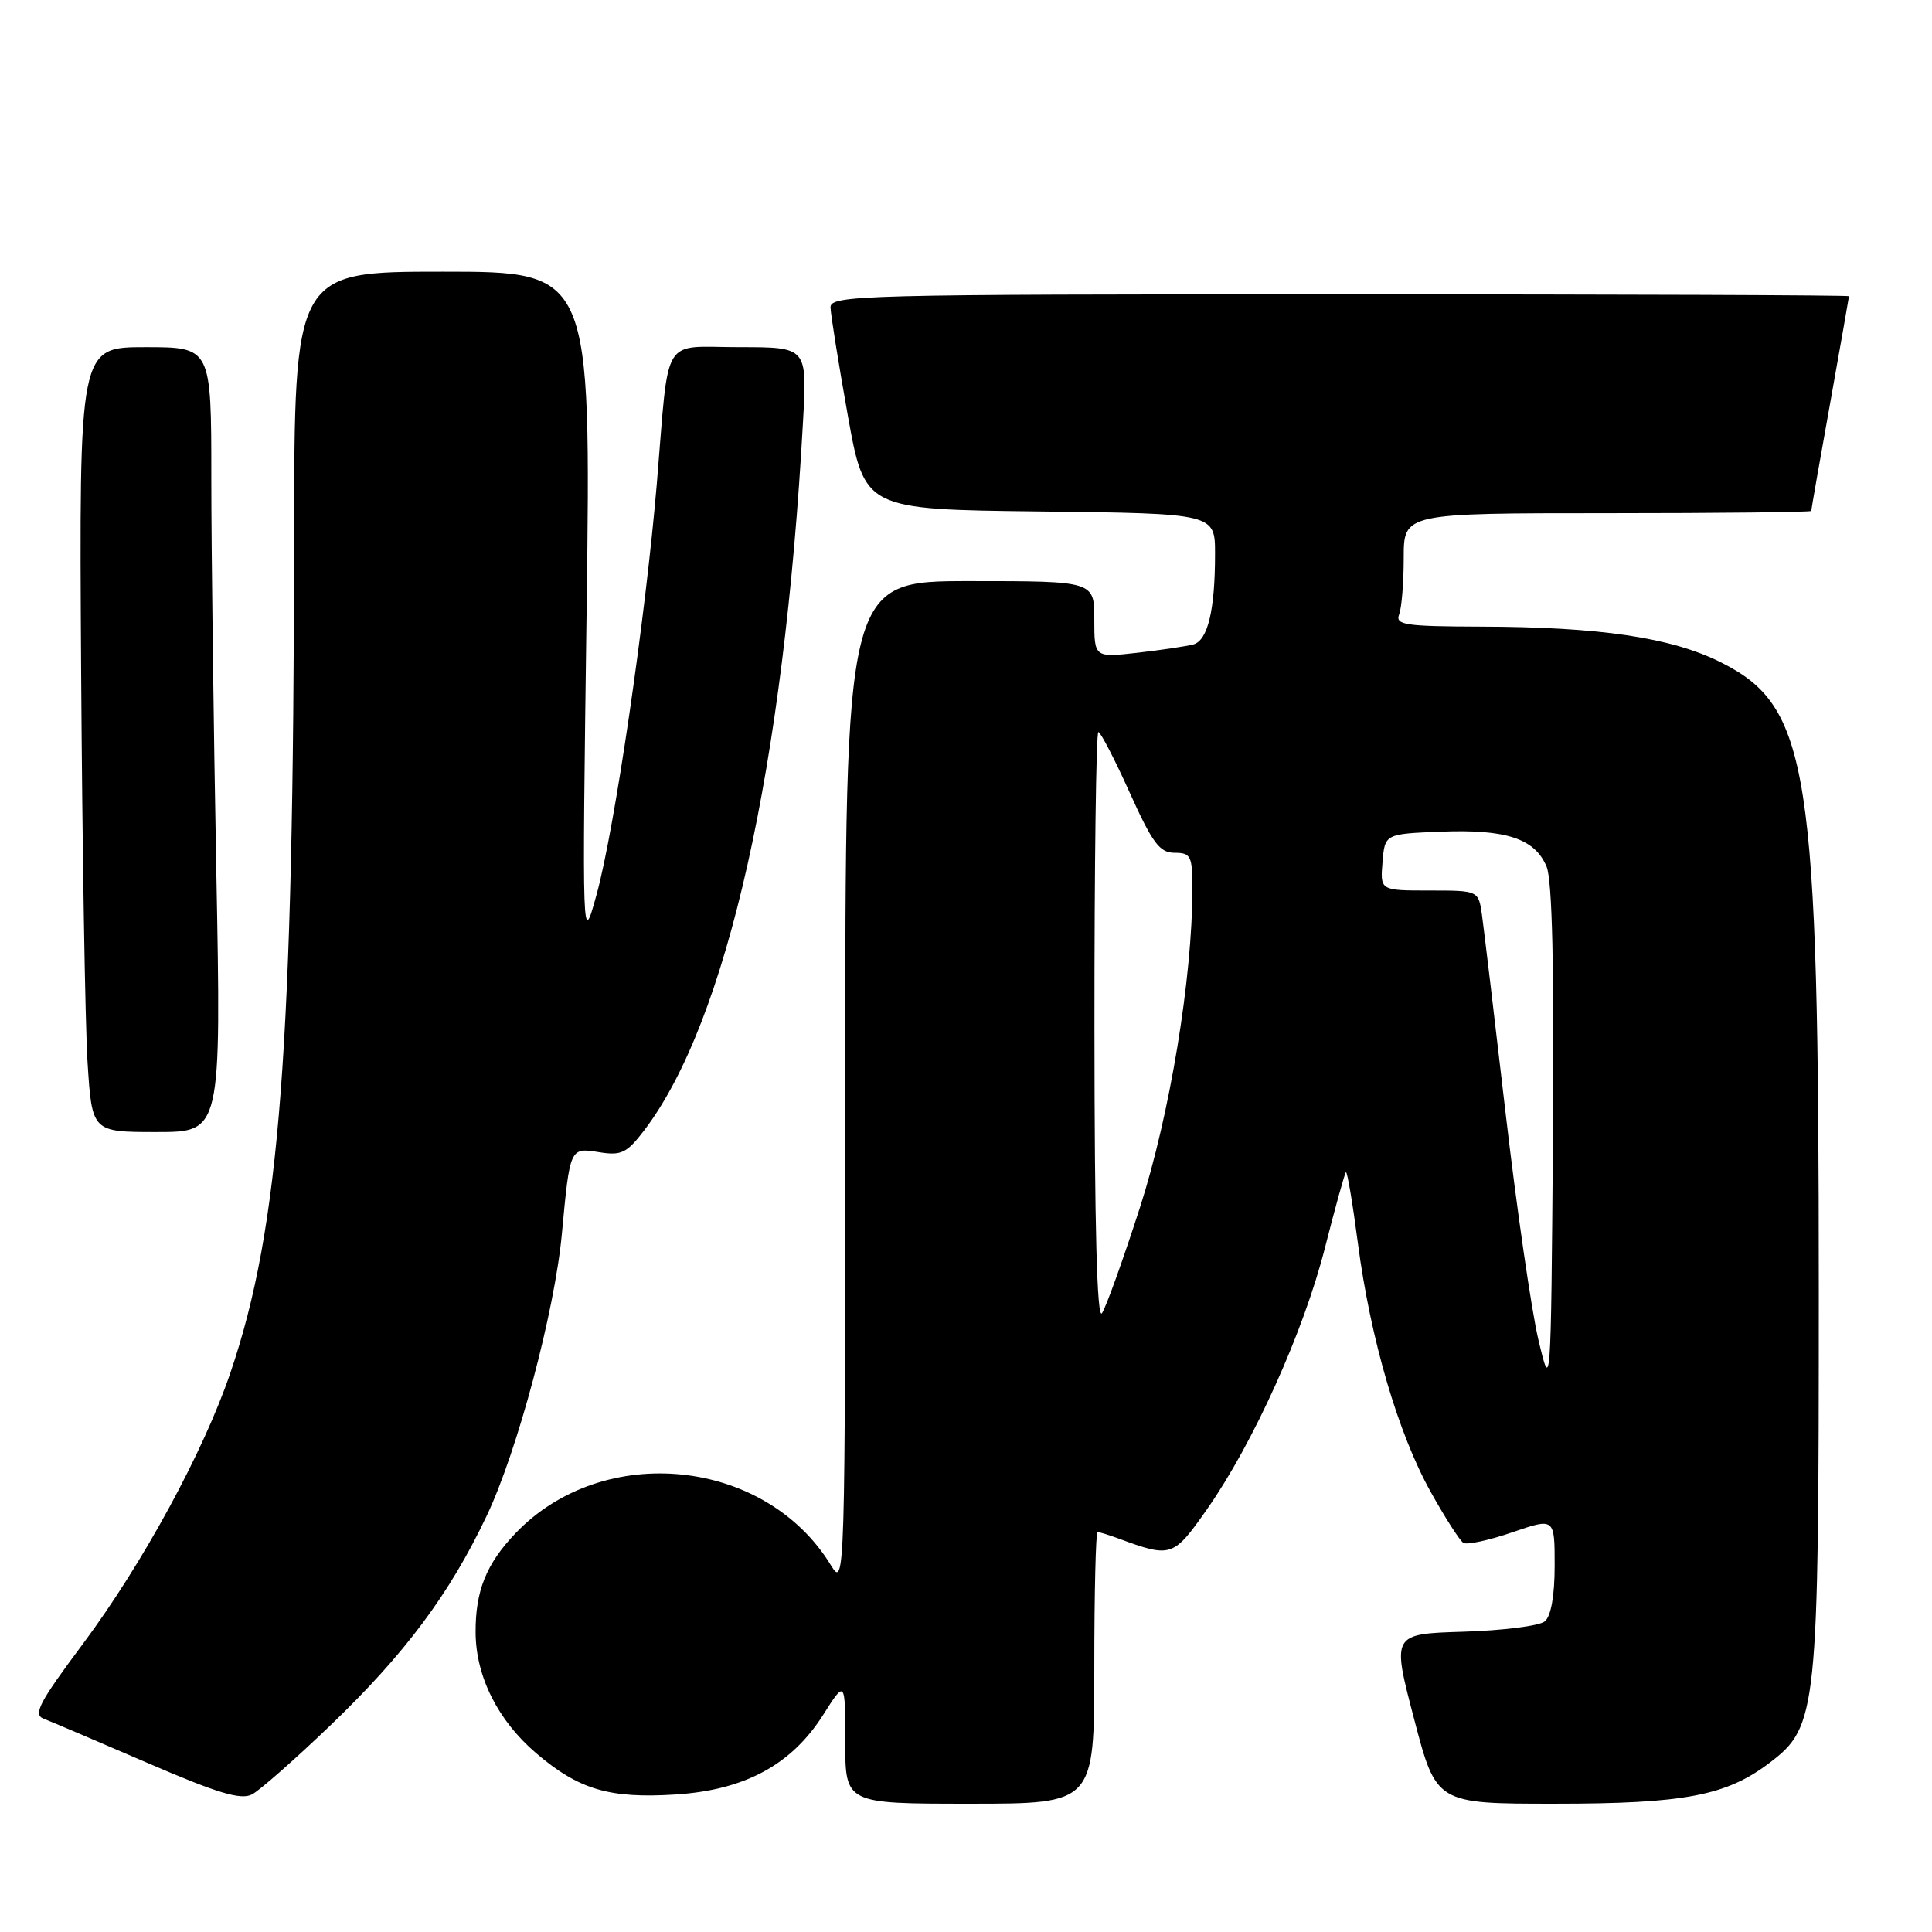 <?xml version="1.0" encoding="UTF-8" standalone="no"?>
<!DOCTYPE svg PUBLIC "-//W3C//DTD SVG 1.1//EN" "http://www.w3.org/Graphics/SVG/1.1/DTD/svg11.dtd" >
<svg xmlns="http://www.w3.org/2000/svg" xmlns:xlink="http://www.w3.org/1999/xlink" version="1.1" viewBox="0 0 256 256">
 <g >
 <path fill="currentColor"
d=" M 43.76 228.64 C 53.67 219.13 59.56 211.24 64.49 200.85 C 68.56 192.29 73.50 173.76 74.45 163.50 C 75.52 152.03 75.51 152.05 79.37 152.67 C 82.32 153.15 83.05 152.80 85.35 149.79 C 96.33 135.39 103.90 101.56 106.41 55.75 C 106.95 46.00 106.95 46.00 97.99 46.00 C 87.50 46.00 88.71 44.00 87.04 64.00 C 85.53 81.91 81.45 109.79 79.06 118.50 C 77.13 125.50 77.13 125.50 77.73 80.75 C 78.32 36.00 78.32 36.00 58.66 36.00 C 39.00 36.00 39.00 36.00 38.97 71.25 C 38.90 138.94 37.10 162.58 30.54 181.87 C 26.98 192.36 18.92 207.17 11.00 217.80 C 5.18 225.60 4.35 227.19 5.79 227.74 C 6.73 228.10 12.90 230.73 19.50 233.58 C 28.82 237.61 31.92 238.54 33.39 237.77 C 34.42 237.23 39.09 233.12 43.76 228.64 Z  M 145.00 221.00 C 145.00 211.10 145.20 203.00 145.43 203.00 C 145.67 203.00 146.91 203.38 148.18 203.85 C 155.20 206.44 155.46 206.36 159.93 199.99 C 166.07 191.23 172.75 176.43 175.56 165.35 C 176.92 160.01 178.17 155.50 178.34 155.33 C 178.51 155.15 179.23 159.39 179.93 164.74 C 181.59 177.41 185.26 189.96 189.59 197.71 C 191.49 201.12 193.43 204.15 193.91 204.44 C 194.38 204.73 197.29 204.10 200.38 203.04 C 206.00 201.11 206.00 201.11 206.00 207.43 C 206.00 211.42 205.52 214.16 204.69 214.84 C 203.98 215.44 199.12 216.05 193.91 216.21 C 184.42 216.50 184.42 216.50 187.37 227.75 C 190.31 239.00 190.31 239.00 206.00 239.00 C 223.22 239.00 228.76 237.94 234.51 233.56 C 240.81 228.76 241.00 226.92 241.00 171.07 C 241.00 101.64 239.75 93.63 228.00 87.75 C 221.44 84.47 212.00 83.07 196.14 83.03 C 186.21 83.00 184.86 82.80 185.39 81.42 C 185.73 80.55 186.00 77.17 186.00 73.92 C 186.00 68.00 186.00 68.00 213.00 68.00 C 227.85 68.00 240.00 67.86 240.00 67.70 C 240.00 67.53 241.12 61.12 242.50 53.45 C 243.87 45.78 244.99 39.39 245.00 39.25 C 245.00 39.11 214.62 39.00 177.50 39.00 C 113.86 39.00 110.00 39.10 110.05 40.75 C 110.08 41.71 111.10 48.12 112.33 55.00 C 114.57 67.50 114.57 67.50 137.78 67.77 C 161.00 68.04 161.00 68.04 161.00 73.39 C 161.00 80.86 160.04 84.86 158.13 85.39 C 157.23 85.63 153.91 86.13 150.75 86.49 C 145.00 87.14 145.00 87.14 145.00 82.07 C 145.00 77.00 145.00 77.00 128.50 77.00 C 112.00 77.00 112.00 77.00 112.00 143.75 C 111.99 209.48 111.96 210.45 110.11 207.42 C 101.43 193.17 79.94 190.99 68.31 203.16 C 64.43 207.22 62.99 210.80 63.02 216.32 C 63.05 222.14 65.97 227.96 71.01 232.28 C 76.69 237.14 80.75 238.34 89.53 237.78 C 98.69 237.19 104.87 233.85 109.08 227.22 C 112.00 222.61 112.00 222.61 112.00 230.80 C 112.00 239.00 112.00 239.00 128.50 239.00 C 145.00 239.00 145.00 239.00 145.00 221.00 Z  M 28.66 115.34 C 28.30 96.27 28.00 72.87 28.00 63.34 C 28.00 46.00 28.00 46.00 19.24 46.00 C 10.48 46.00 10.48 46.00 10.75 88.75 C 10.90 112.26 11.28 135.66 11.60 140.75 C 12.19 150.00 12.19 150.00 20.76 150.00 C 29.32 150.00 29.32 150.00 28.66 115.34 Z  M 203.84 177.50 C 202.93 173.65 200.97 160.15 199.50 147.50 C 198.03 134.85 196.62 123.04 196.37 121.25 C 195.91 118.00 195.91 118.00 189.39 118.00 C 182.88 118.00 182.88 118.00 183.19 114.25 C 183.50 110.50 183.50 110.50 190.93 110.20 C 199.57 109.86 203.39 111.12 204.93 114.84 C 205.68 116.64 205.95 128.31 205.77 151.00 C 205.50 184.50 205.50 184.50 203.84 177.50 Z  M 145.02 136.25 C 145.01 114.66 145.24 97.00 145.54 97.00 C 145.83 97.00 147.70 100.60 149.68 105.00 C 152.71 111.72 153.66 113.00 155.64 113.00 C 157.79 113.00 158.00 113.43 158.00 117.76 C 158.00 129.56 155.01 147.70 151.05 160.00 C 148.83 166.88 146.57 173.18 146.02 174.00 C 145.36 175.01 145.03 162.56 145.02 136.25 Z "/>
</g>
</svg>